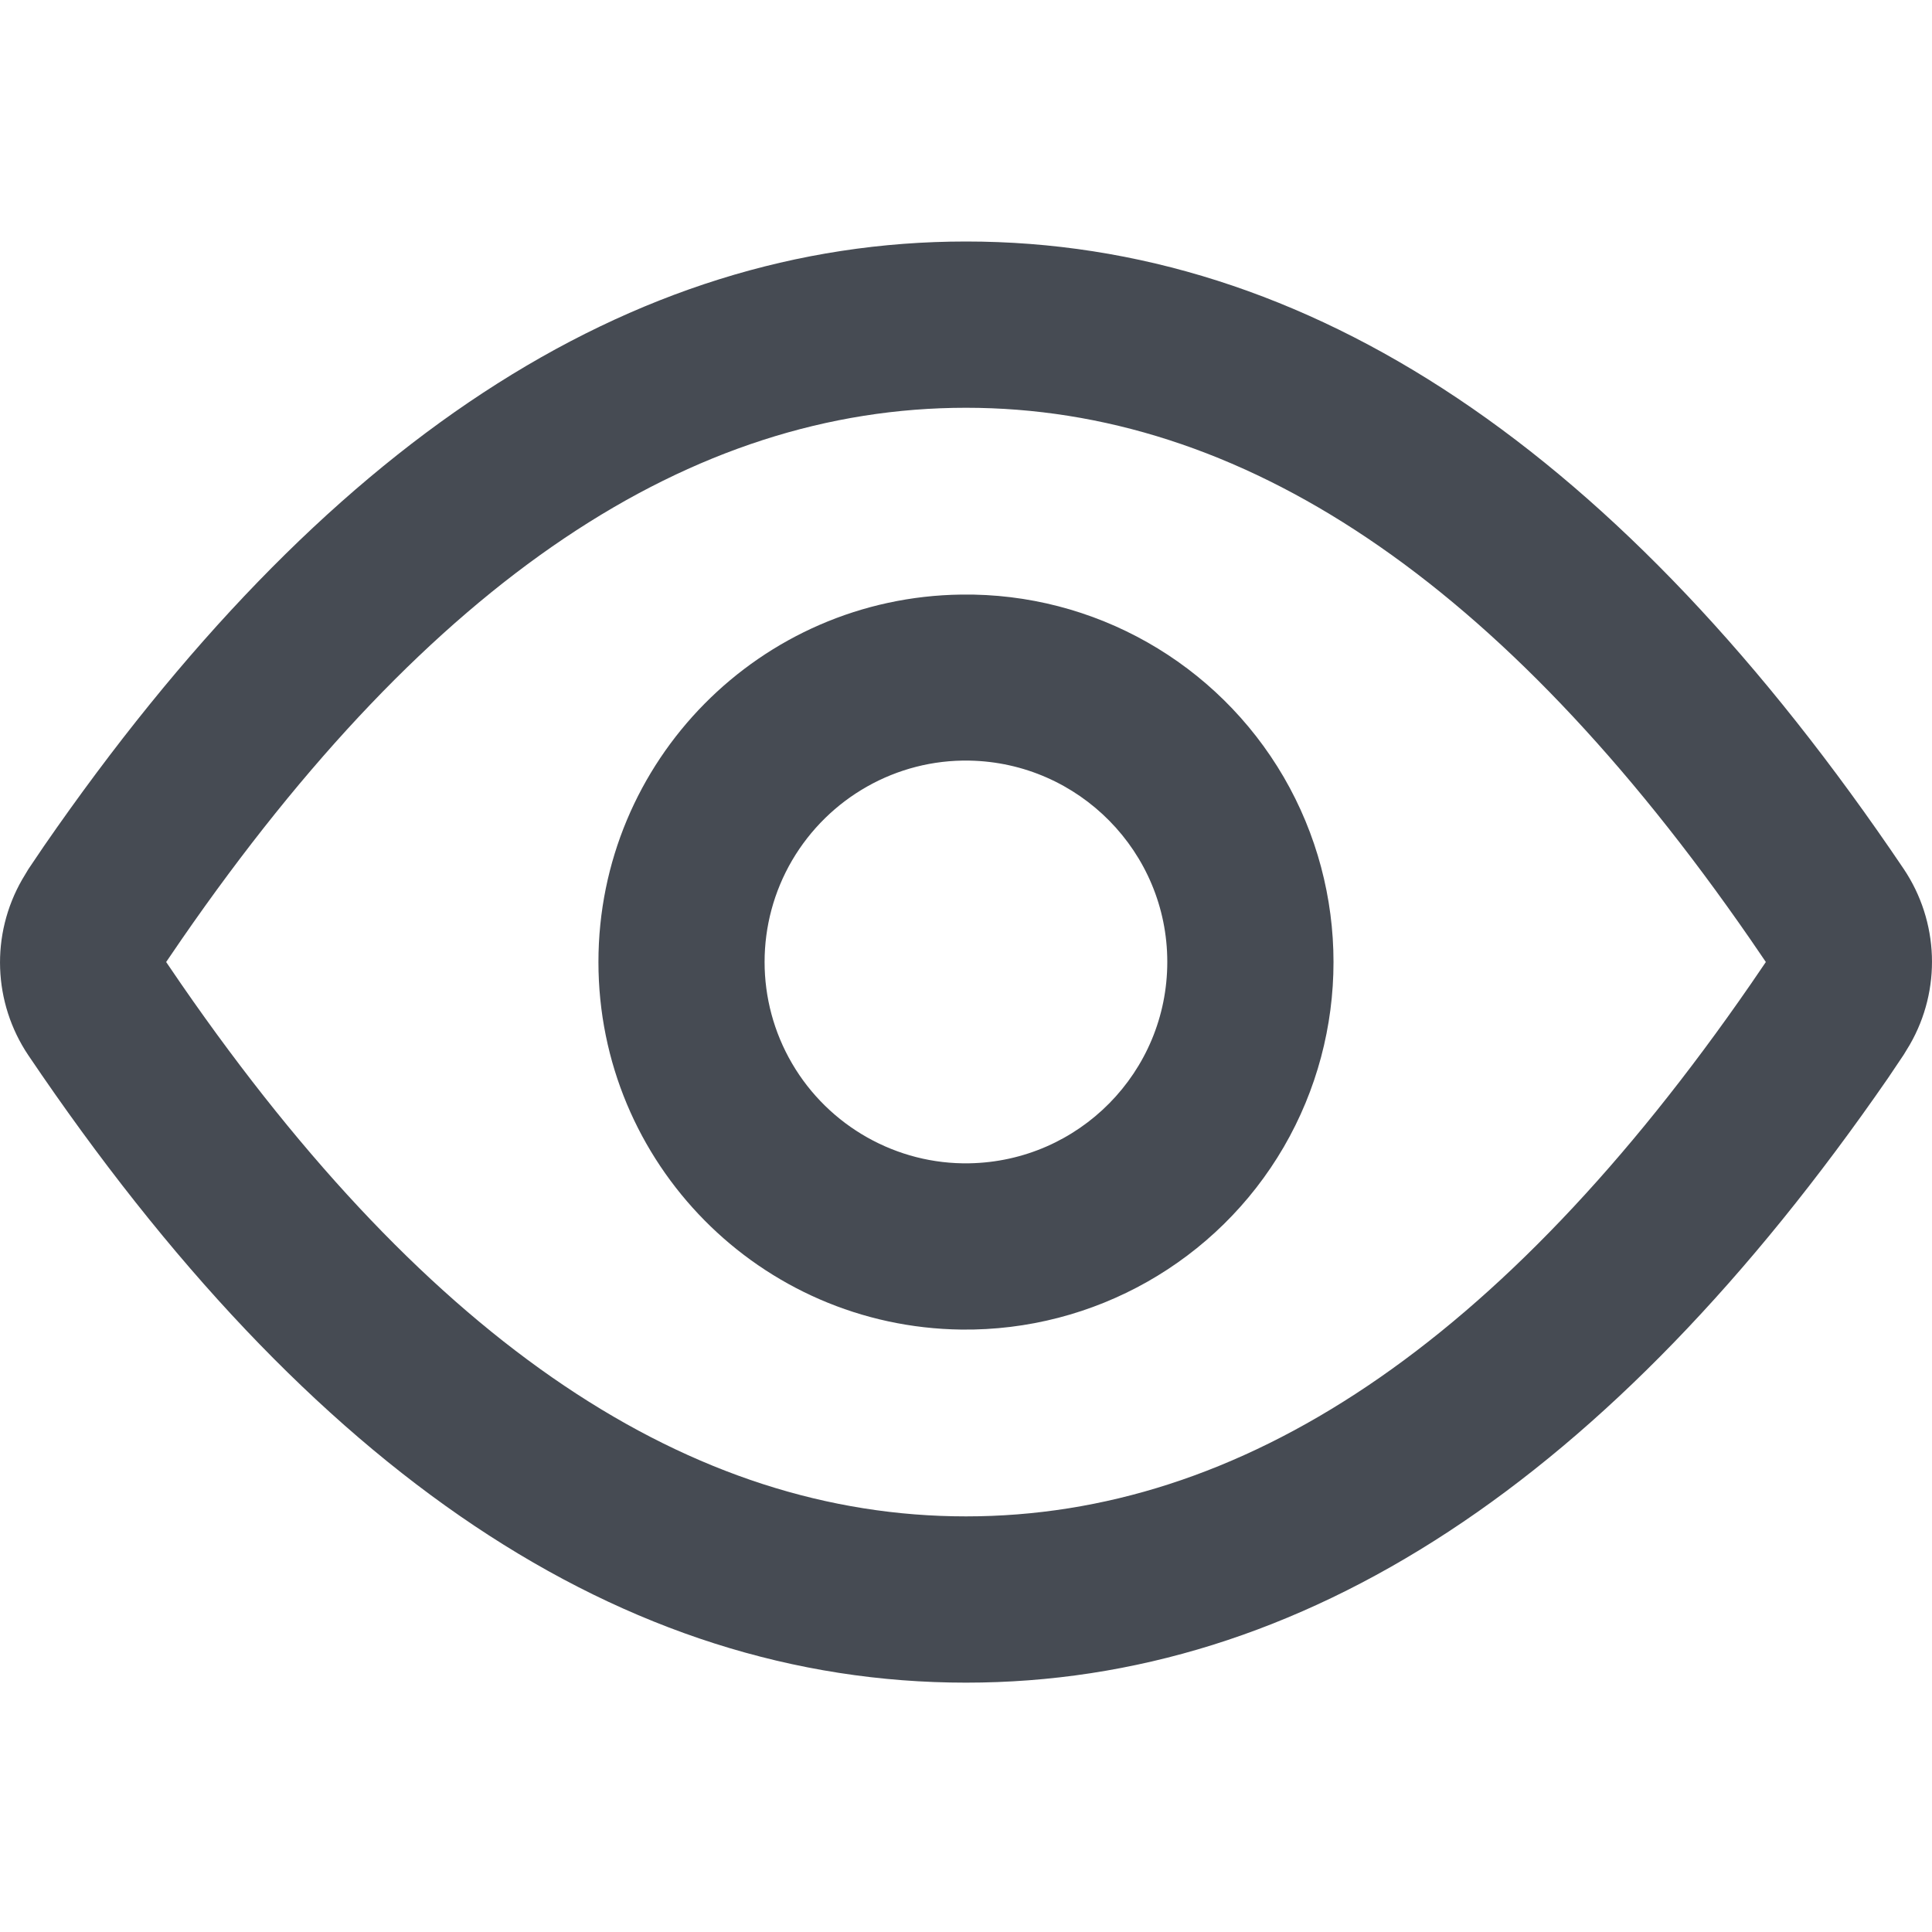 
<svg width="16px" height="16px" viewBox="0 0 16 16" version="1.1" xmlns="http://www.w3.org/2000/svg" xmlns:xlink="http://www.w3.org/1999/xlink">
    <title>imulnepiwm</title>
    <g id="qizjvqyxde" stroke="none" stroke-width="1" fill="none" fill-rule="evenodd">
        <g id="ubzsvzhnoh" transform="translate(-311, -419)">
            <g id="yrlbiypcdi" transform="translate(32, 403)">
                <g id="ckqknisyee" transform="translate(279, 16)">
                    <g id="yzhyfedxlc">
                        <rect id="dllpkvssql" x="0" y="0" width="16" height="16"></rect>
                    </g>
                    <g id="jmsbcgorvo" transform="translate(0, 2)" fill="#464B53">
                        <path d="M10.631,4.435 C10.08,3.489 9.06,2.909 7.962,2.924 C6.296,2.945 4.956,4.301 4.956,5.967 C4.956,7.634 6.296,8.99 7.962,9.011 C9.06,9.024 10.08,8.446 10.631,7.5 C11.181,6.554 11.181,5.381 10.631,4.435 L10.631,4.435 Z M8.027,7.634 C7.428,7.645 6.864,7.328 6.56,6.808 C6.256,6.289 6.256,5.644 6.56,5.125 C6.864,4.607 7.424,4.288 8.027,4.299 C8.935,4.315 9.667,5.057 9.667,5.966 C9.667,6.879 8.935,7.618 8.027,7.634 L8.027,7.634 Z" id="ptfmpwiyqi"></path>
                        <path d="M15.765,5.195 C13.427,1.731 10.84,1.42108547e-14 8,1.42108547e-14 C5.214,1.42108547e-14 2.669,1.67 0.364,5.007 L0.235,5.198 L0.184,5.283 C-0.079,5.74 -0.058,6.304 0.235,6.74 C2.573,10.204 5.16,11.935 8,11.935 C10.786,11.935 13.331,10.265 15.636,6.928 L15.765,6.736 L15.816,6.652 C16.079,6.196 16.058,5.631 15.765,5.195 Z M14.497,6.153 C12.431,9.143 10.275,10.558 8,10.558 C5.727,10.558 3.57,9.143 1.503,6.153 L1.376,5.967 L1.503,5.781 C3.569,2.791 5.725,1.377 8,1.377 C10.273,1.377 12.43,2.791 14.497,5.781 L14.624,5.967 L14.497,6.153 L14.497,6.153 Z" id="jhhlhxhjfn"></path>
                    </g>
                </g>
            </g>
        </g>
    </g>
</svg>